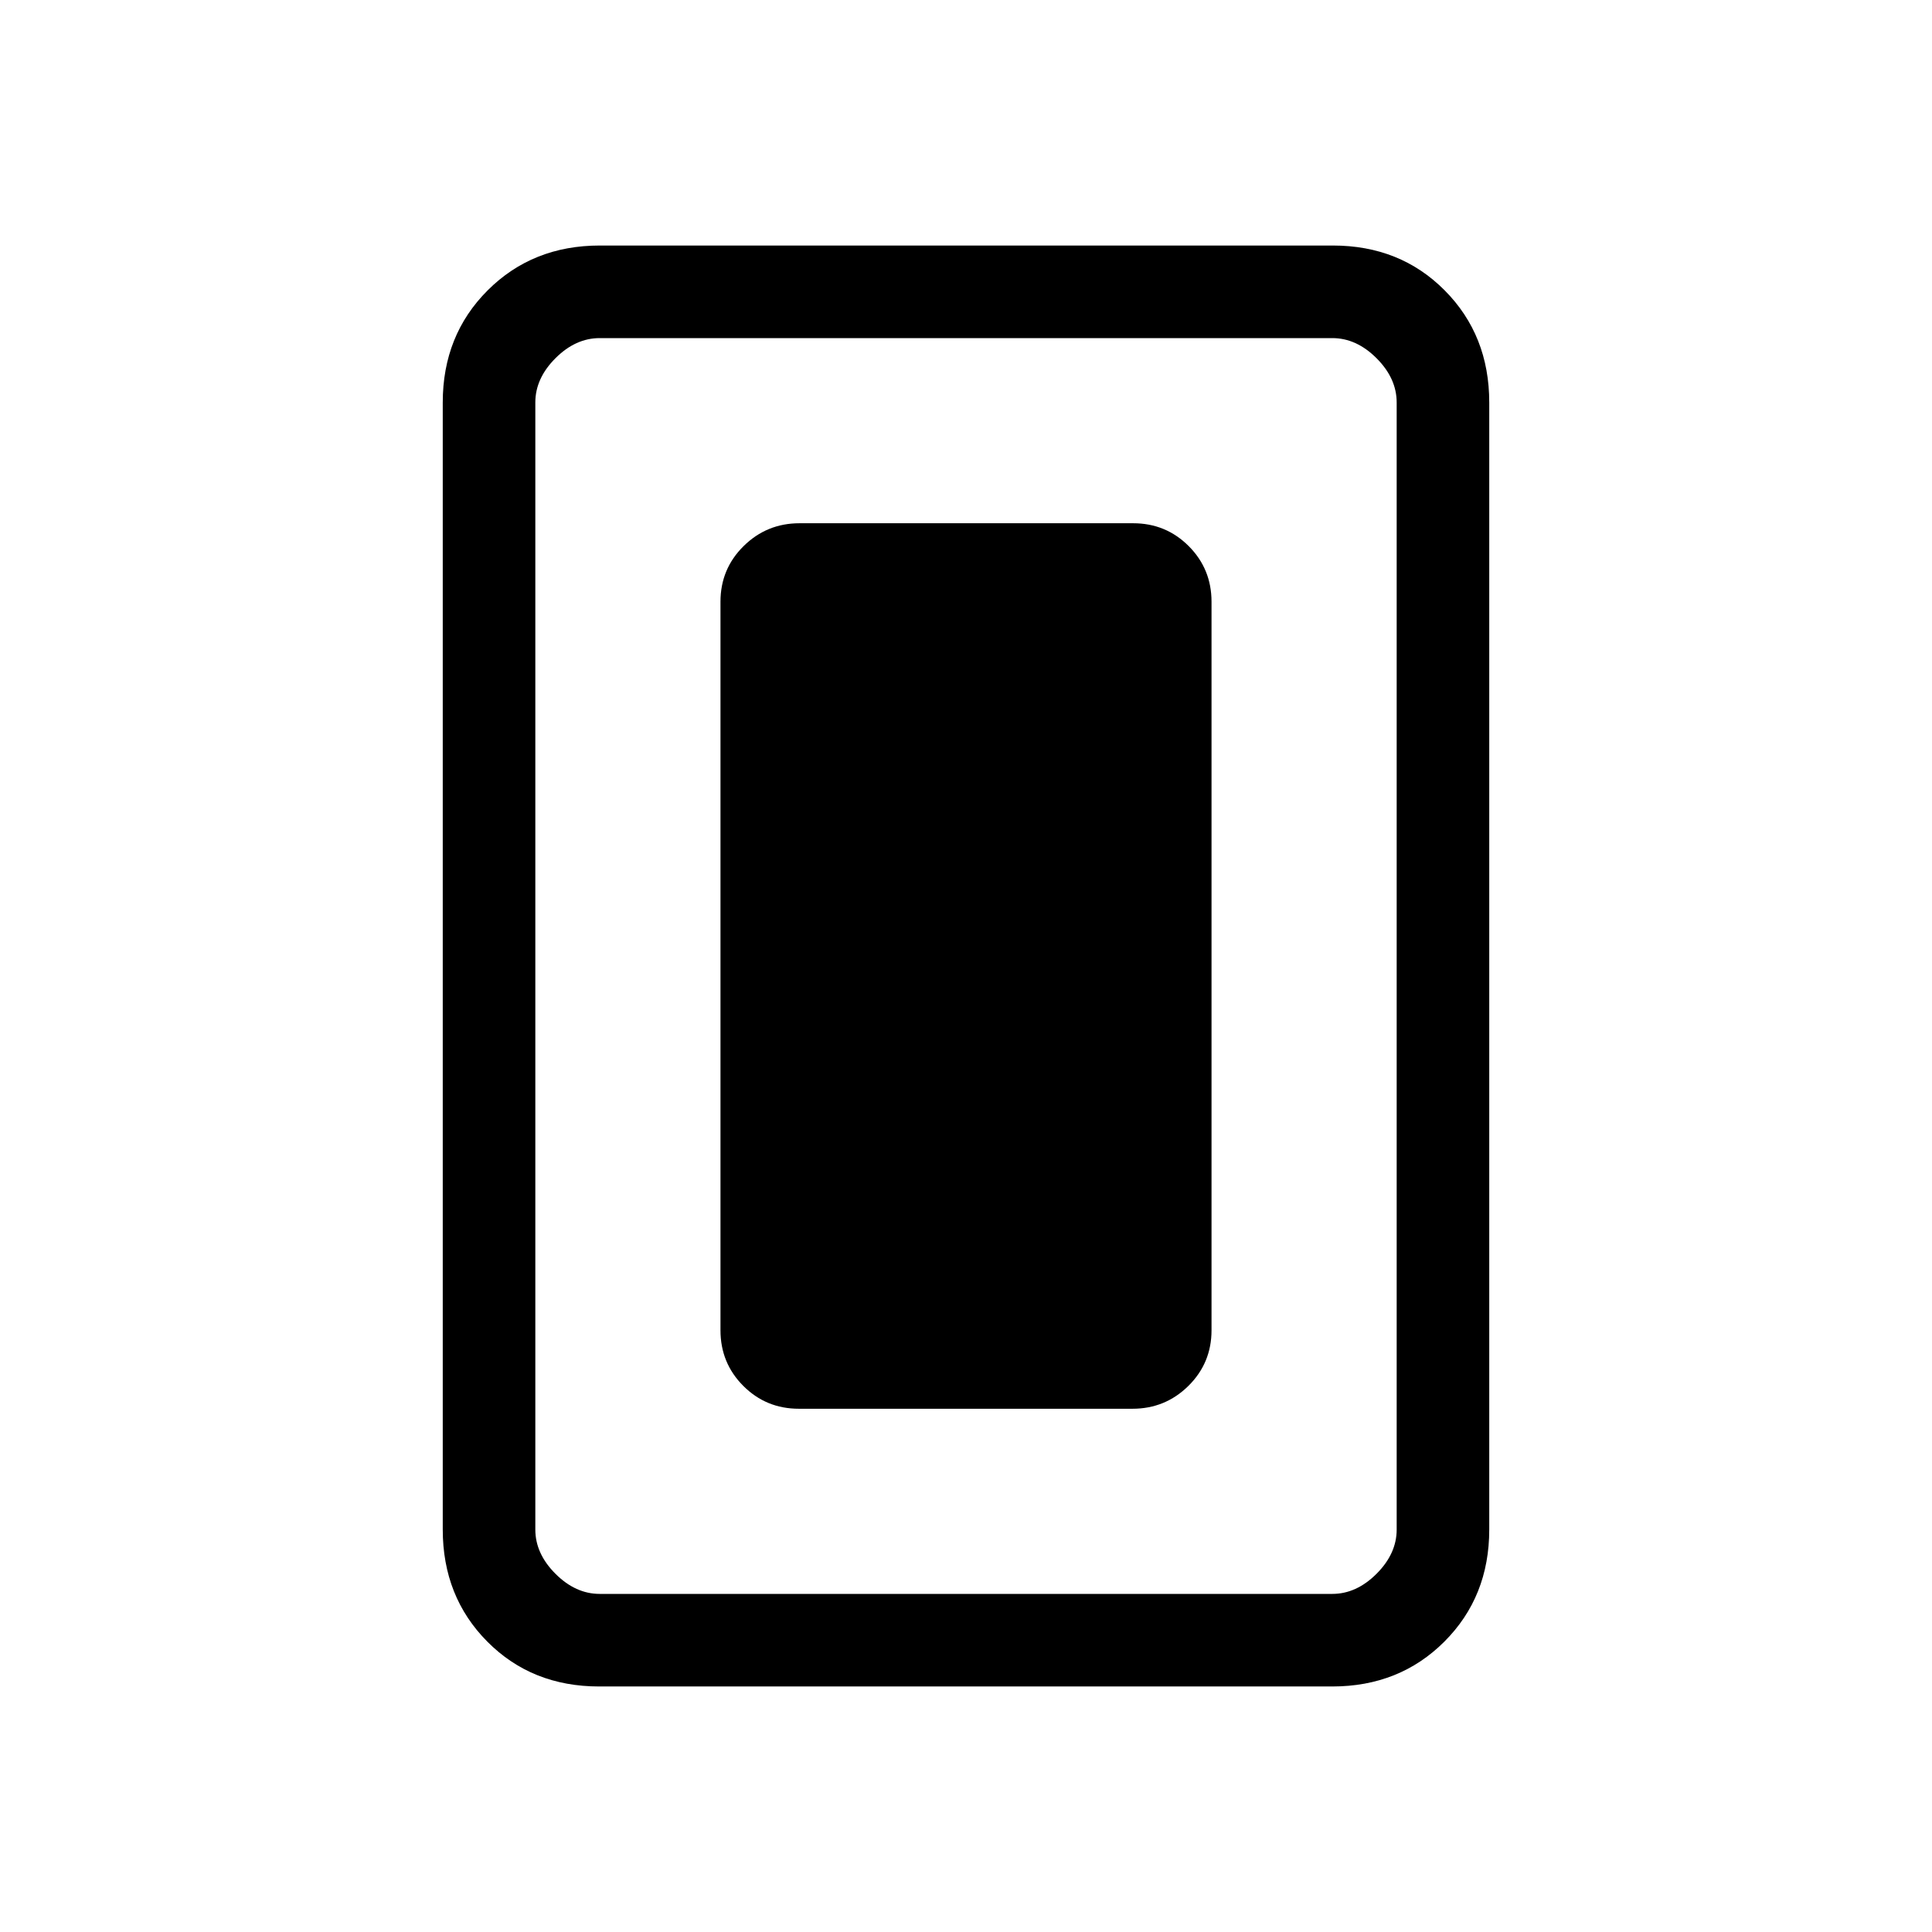 <svg xmlns="http://www.w3.org/2000/svg" height="20" viewBox="0 -960 960 960" width="20"><path d="M396.96-260h165.76q16.28 0 27.78-11.35T602-299v-362q0-16.3-11.34-27.65Q579.32-700 563.04-700H397.28q-16.28 0-27.78 11.35T358-661v362q0 16.3 11.34 27.65Q380.68-260 396.96-260ZM740-200q0 33.42-22.3 55.71T661.96-122H297.72q-33.45 0-55.58-22.29Q220-166.58 220-200v-560q0-33.42 22.3-55.71T298.04-838h364.24q33.44 0 55.58 22.29T740-760v560Zm-46 0v-560q0-12-10-22t-22-10H298q-12 0-22 10t-10 22v560q0 12 10 22t22 10h364q12 0 22-10t10-22Zm0-592H266h428Z"/></svg>